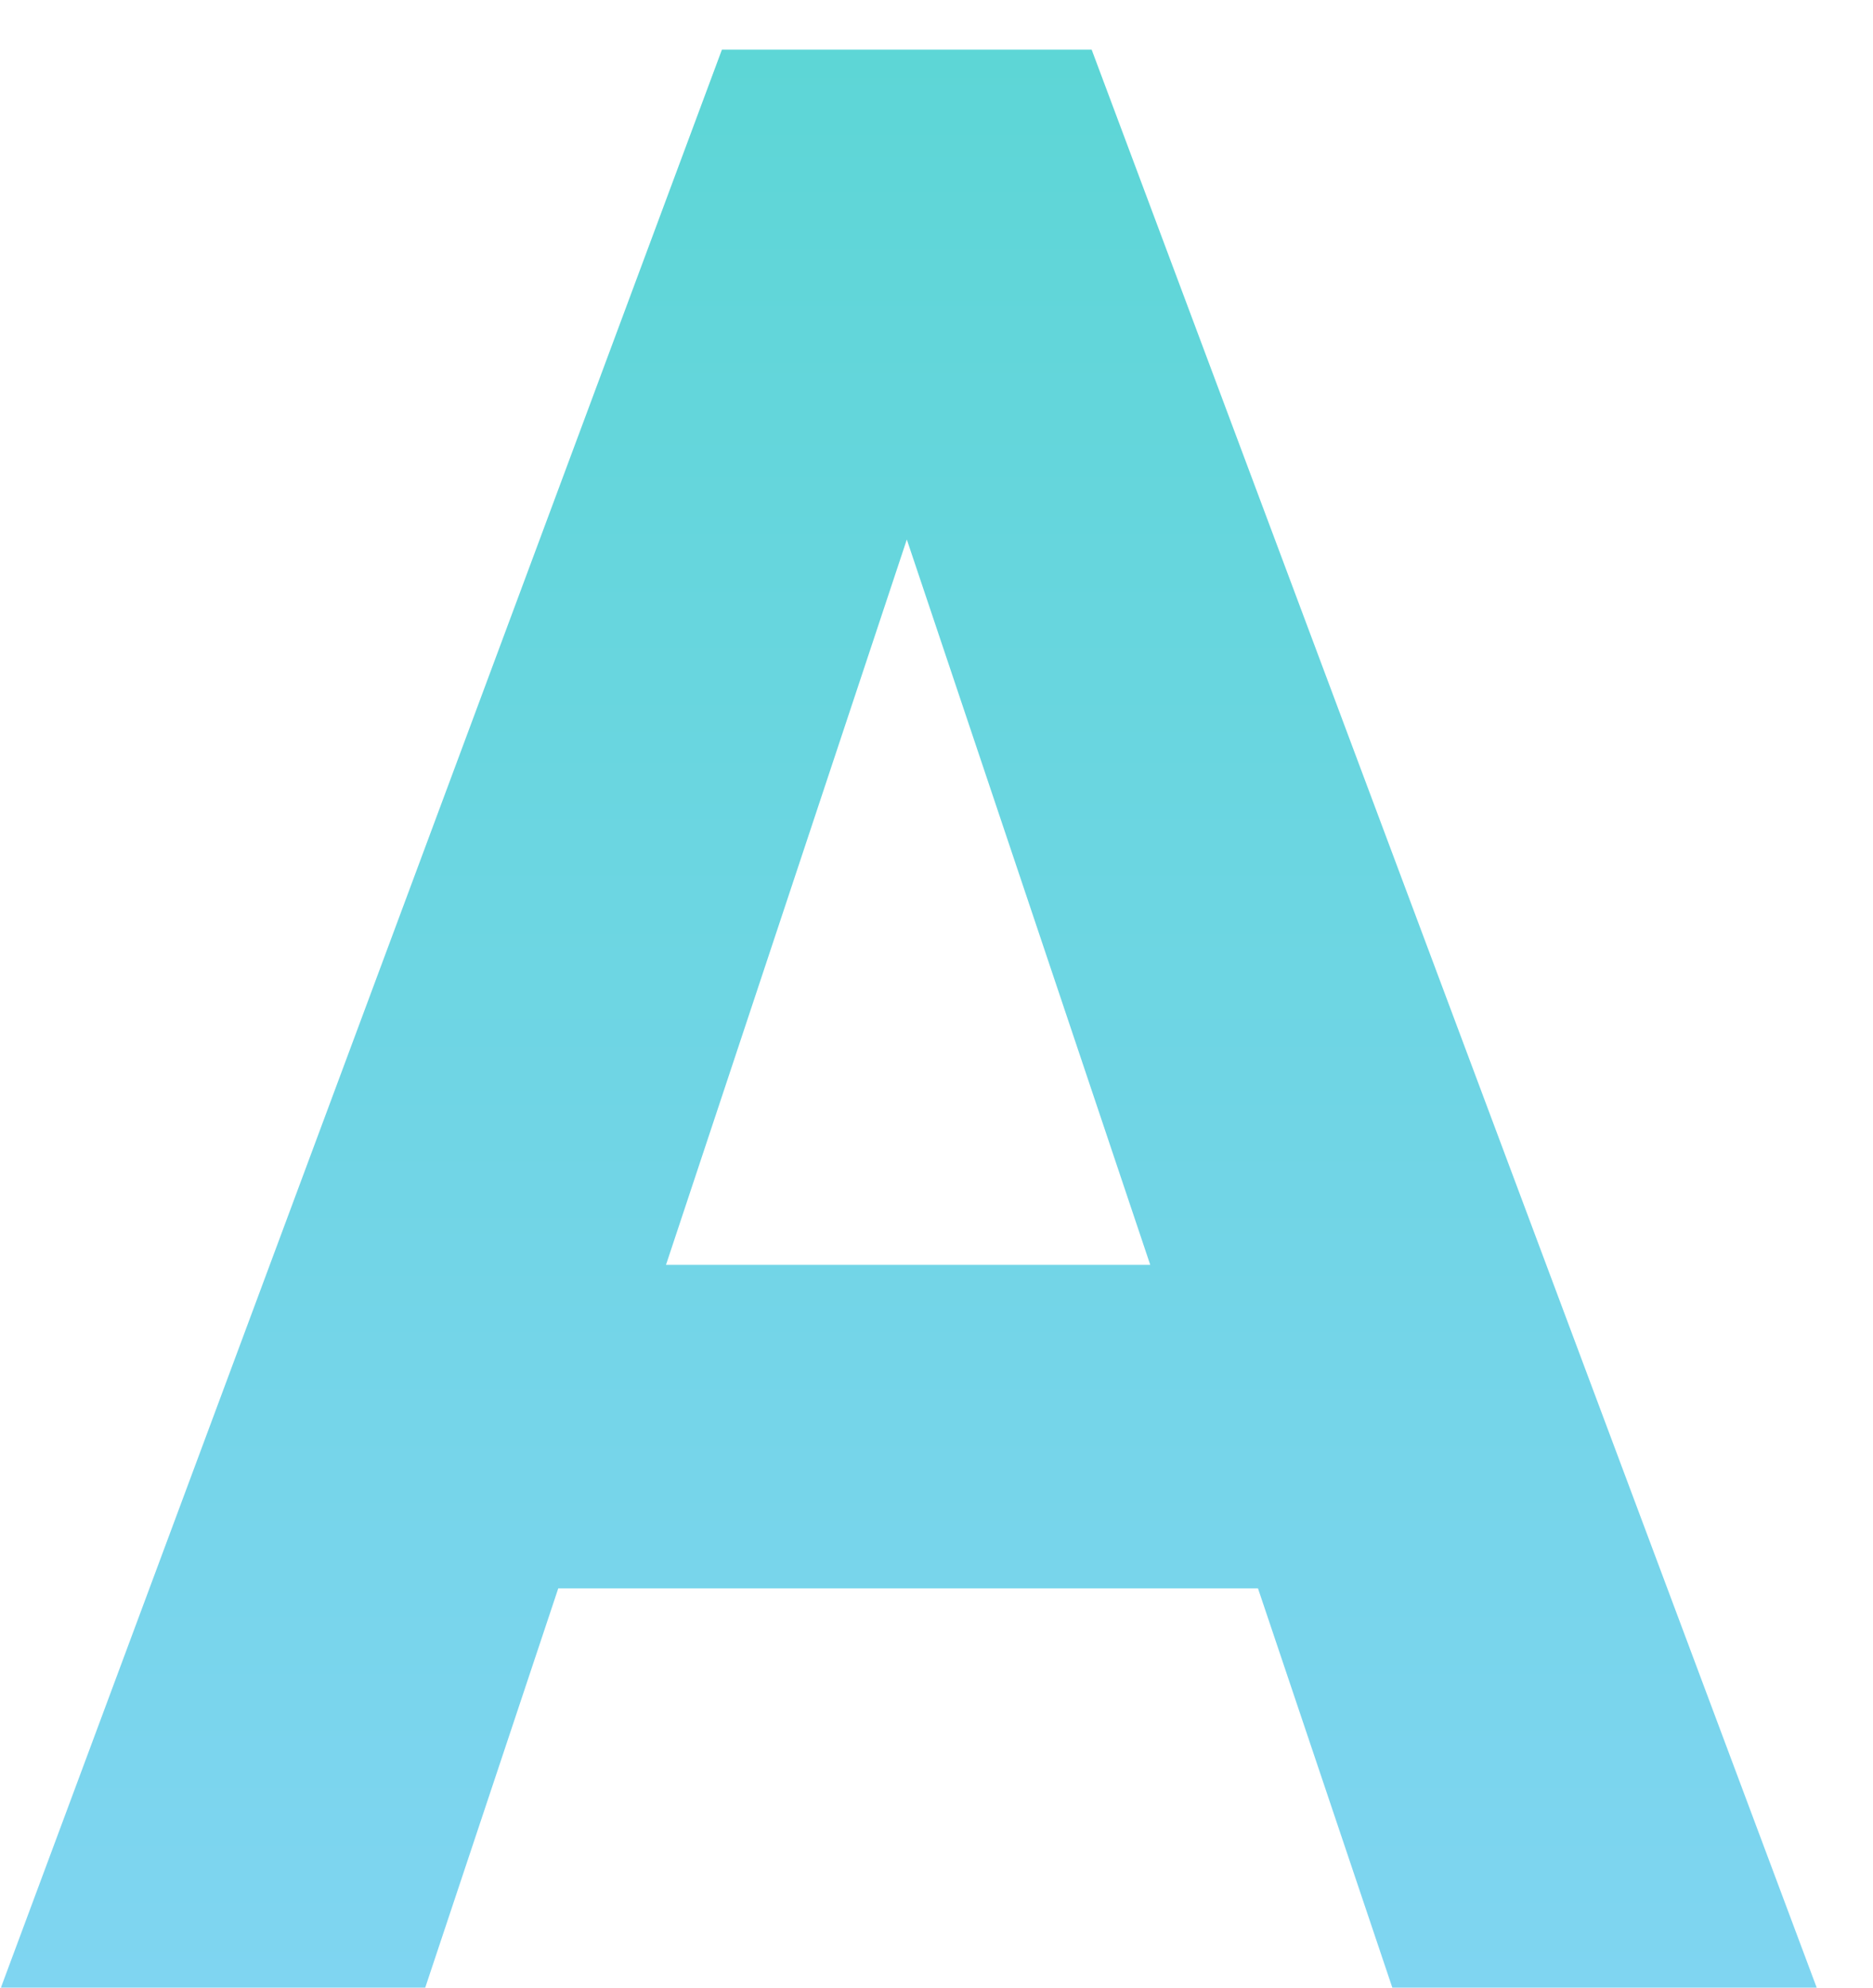 <svg width="33" height="35" viewBox="0 0 33 35" fill="none" xmlns="http://www.w3.org/2000/svg">
<g clip-path="url(#clip0_6_24)">
<path d="M22.164 27.969H9.836L7.492 35H0.016L12.719 0.875H19.234L32.008 35H24.531L22.164 27.969ZM11.734 22.273H20.266L15.977 9.5L11.734 22.273Z" fill="url(#paint0_linear_6_24)"/>
</g>
<defs>
<linearGradient id="paint0_linear_6_24" x1="16.012" y1="0.875" x2="16.012" y2="35" gradientUnits="userSpaceOnUse">
<stop stop-color="#5DD6D6"/>
<stop offset="1" stop-color="#7FD5F1"/>
</linearGradient>
<clipPath id="clip0_6_24">
<rect width="33" height="35" fill="white"/>
</clipPath>
</defs>
</svg>
